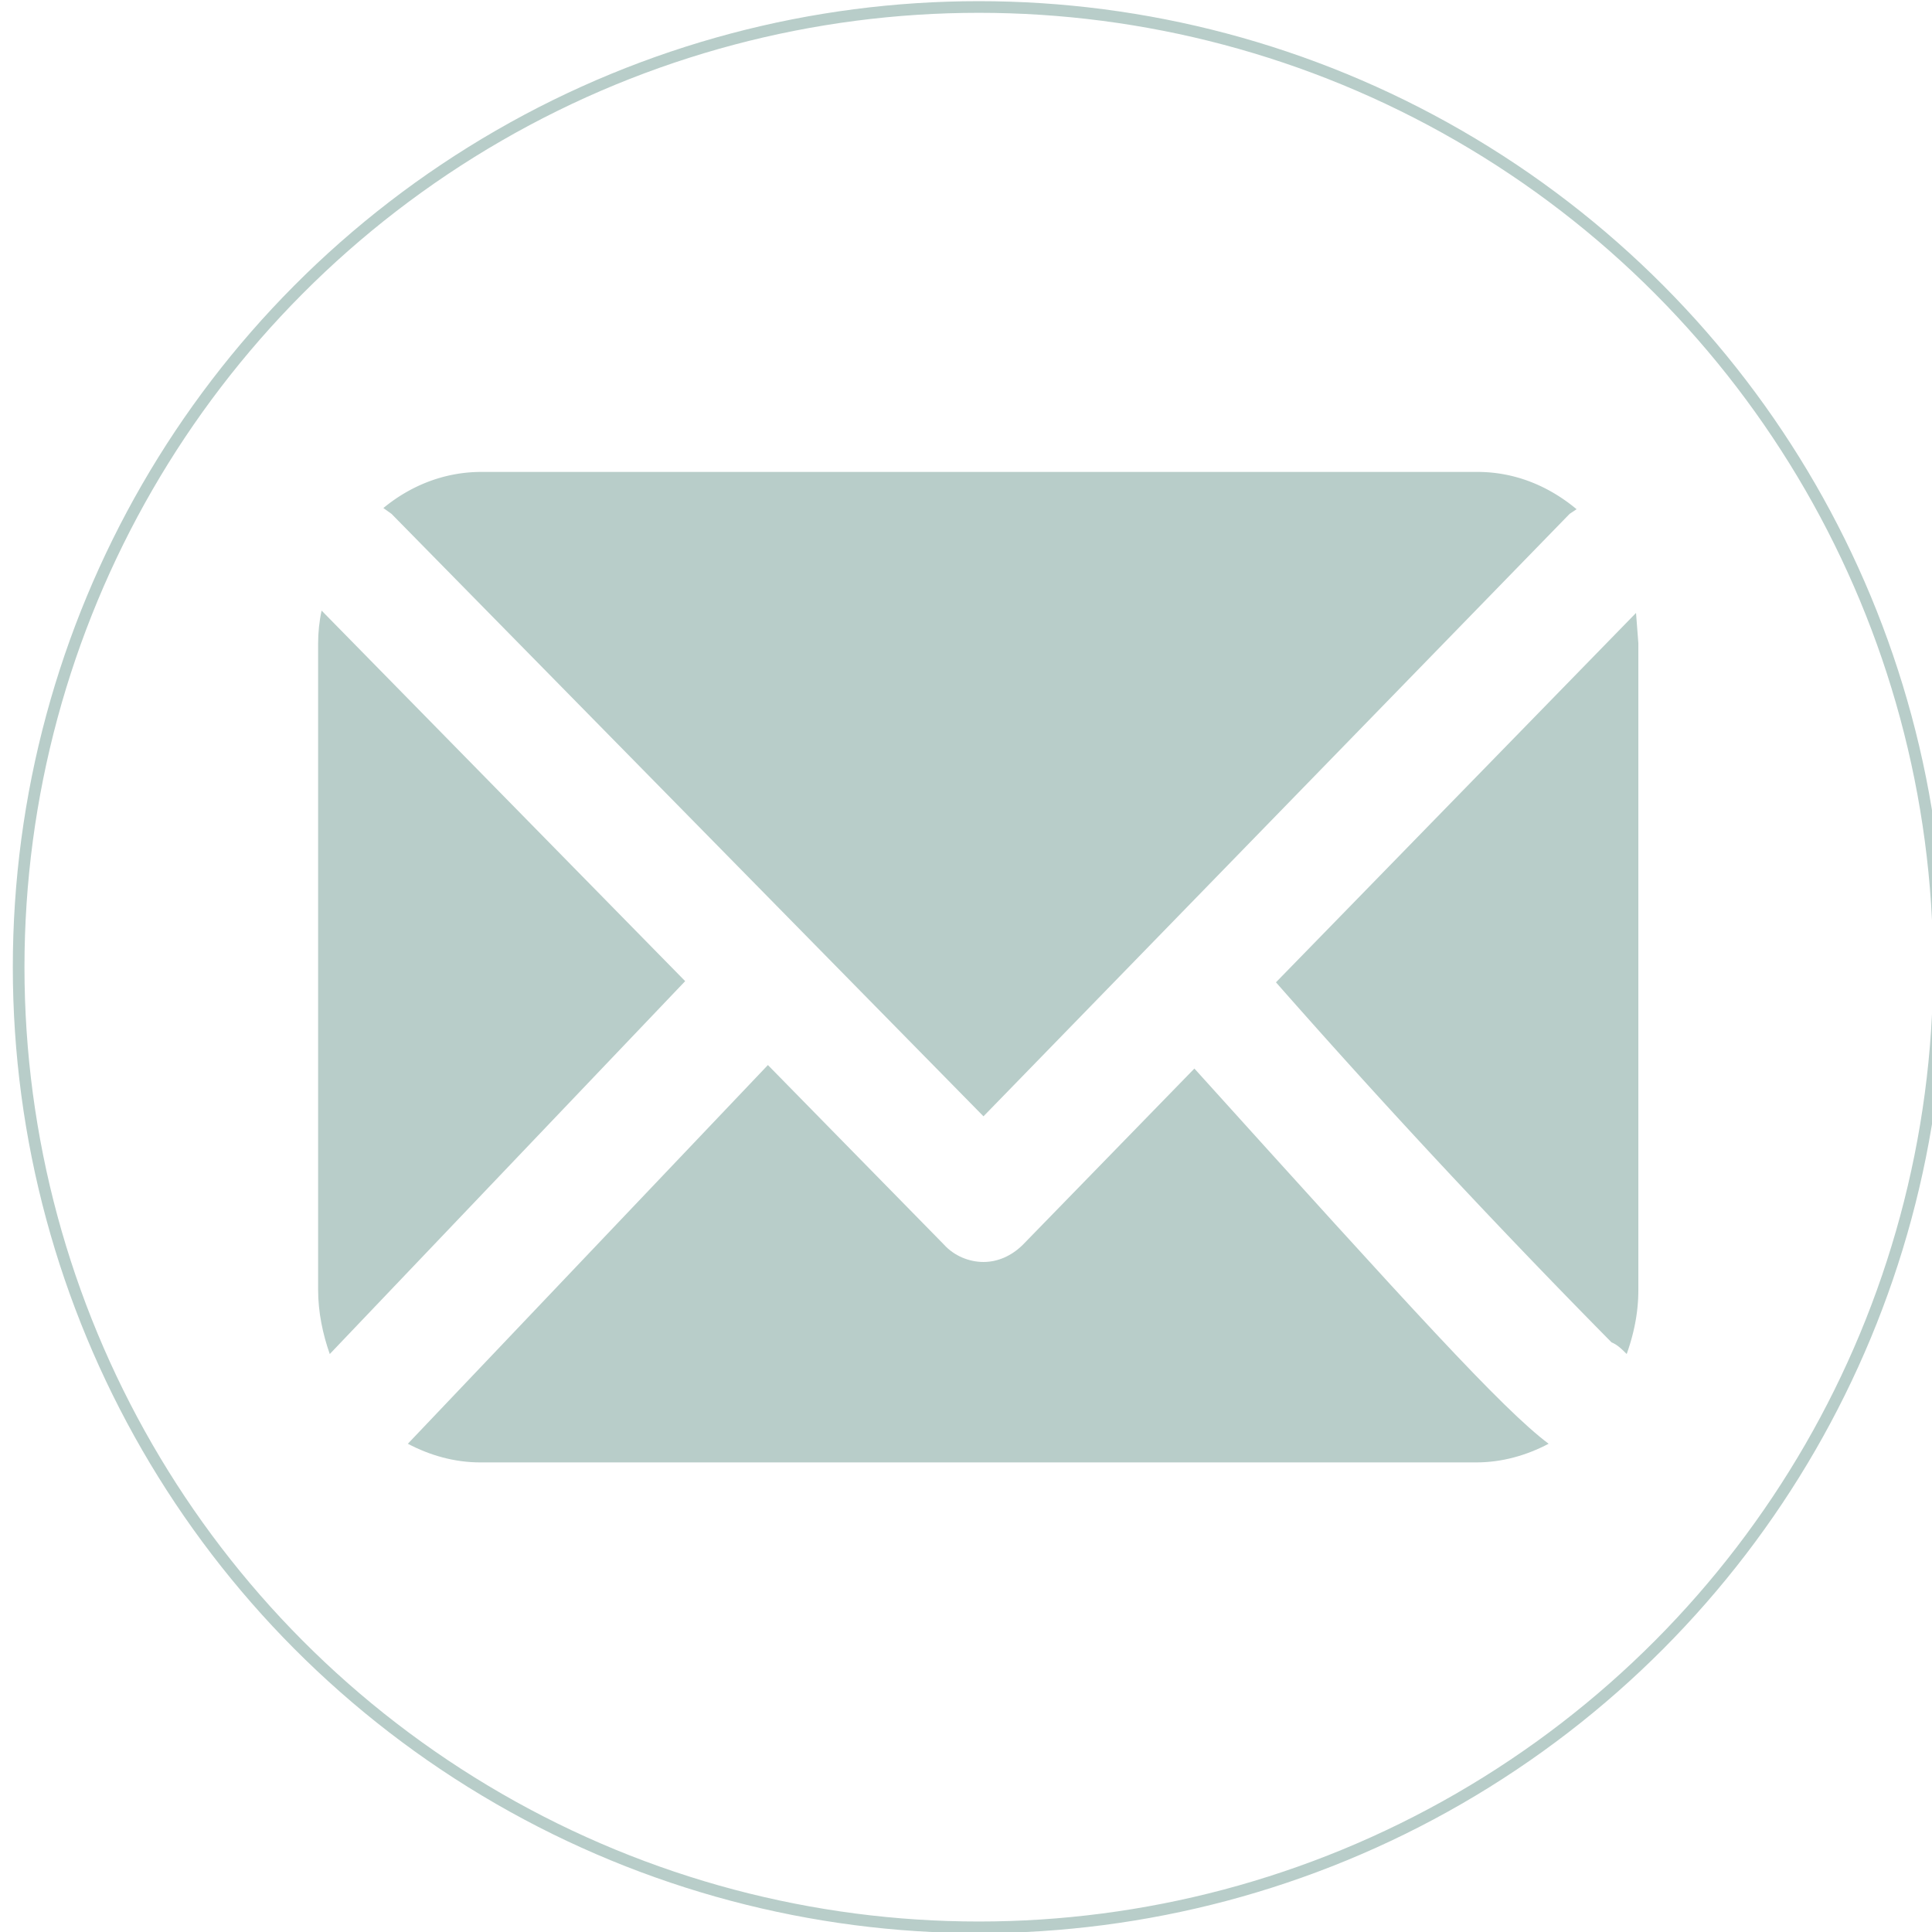 <svg id="Layer_1" xmlns="http://www.w3.org/2000/svg" viewBox="-222 314.2 165.8 165.8"><style>.st1{fill:#b8cdc9}</style><circle cx="-138" cy="397.2" r="82.4" fill="none" stroke="#b8cdc9" stroke-miterlimit="10"/><path class="st1" d="M-188.4 358.3l50.8 51.7 50.3-51.7.6-.4c-2.4-2-5.3-3.2-8.5-3.2h-85.5c-3.2 0-6.1 1.2-8.4 3.1l.7.5zM-83.7 429.4c.5.2.9.6 1.3 1 .6-1.7 1-3.5 1-5.5v-55.5l-.2-2.6-30.9 31.7a737.8 737.8 0 0 0 28.8 30.9z"/><path class="st1" d="M-119.5 405.9l-14.7 15.1c-1 1-2.2 1.5-3.4 1.5-1.2 0-2.5-.5-3.4-1.5l-15.1-15.4-30.9 32.5c1.9 1 4 1.6 6.2 1.6h85.5c2.2 0 4.3-.6 6.2-1.6-4-3-11.7-11.5-30.4-32.2zM-194.4 366.6c-.2.9-.3 1.9-.3 2.8v55.5c0 1.9.4 3.8 1 5.5l30.5-32-31.2-31.8z"/></svg>